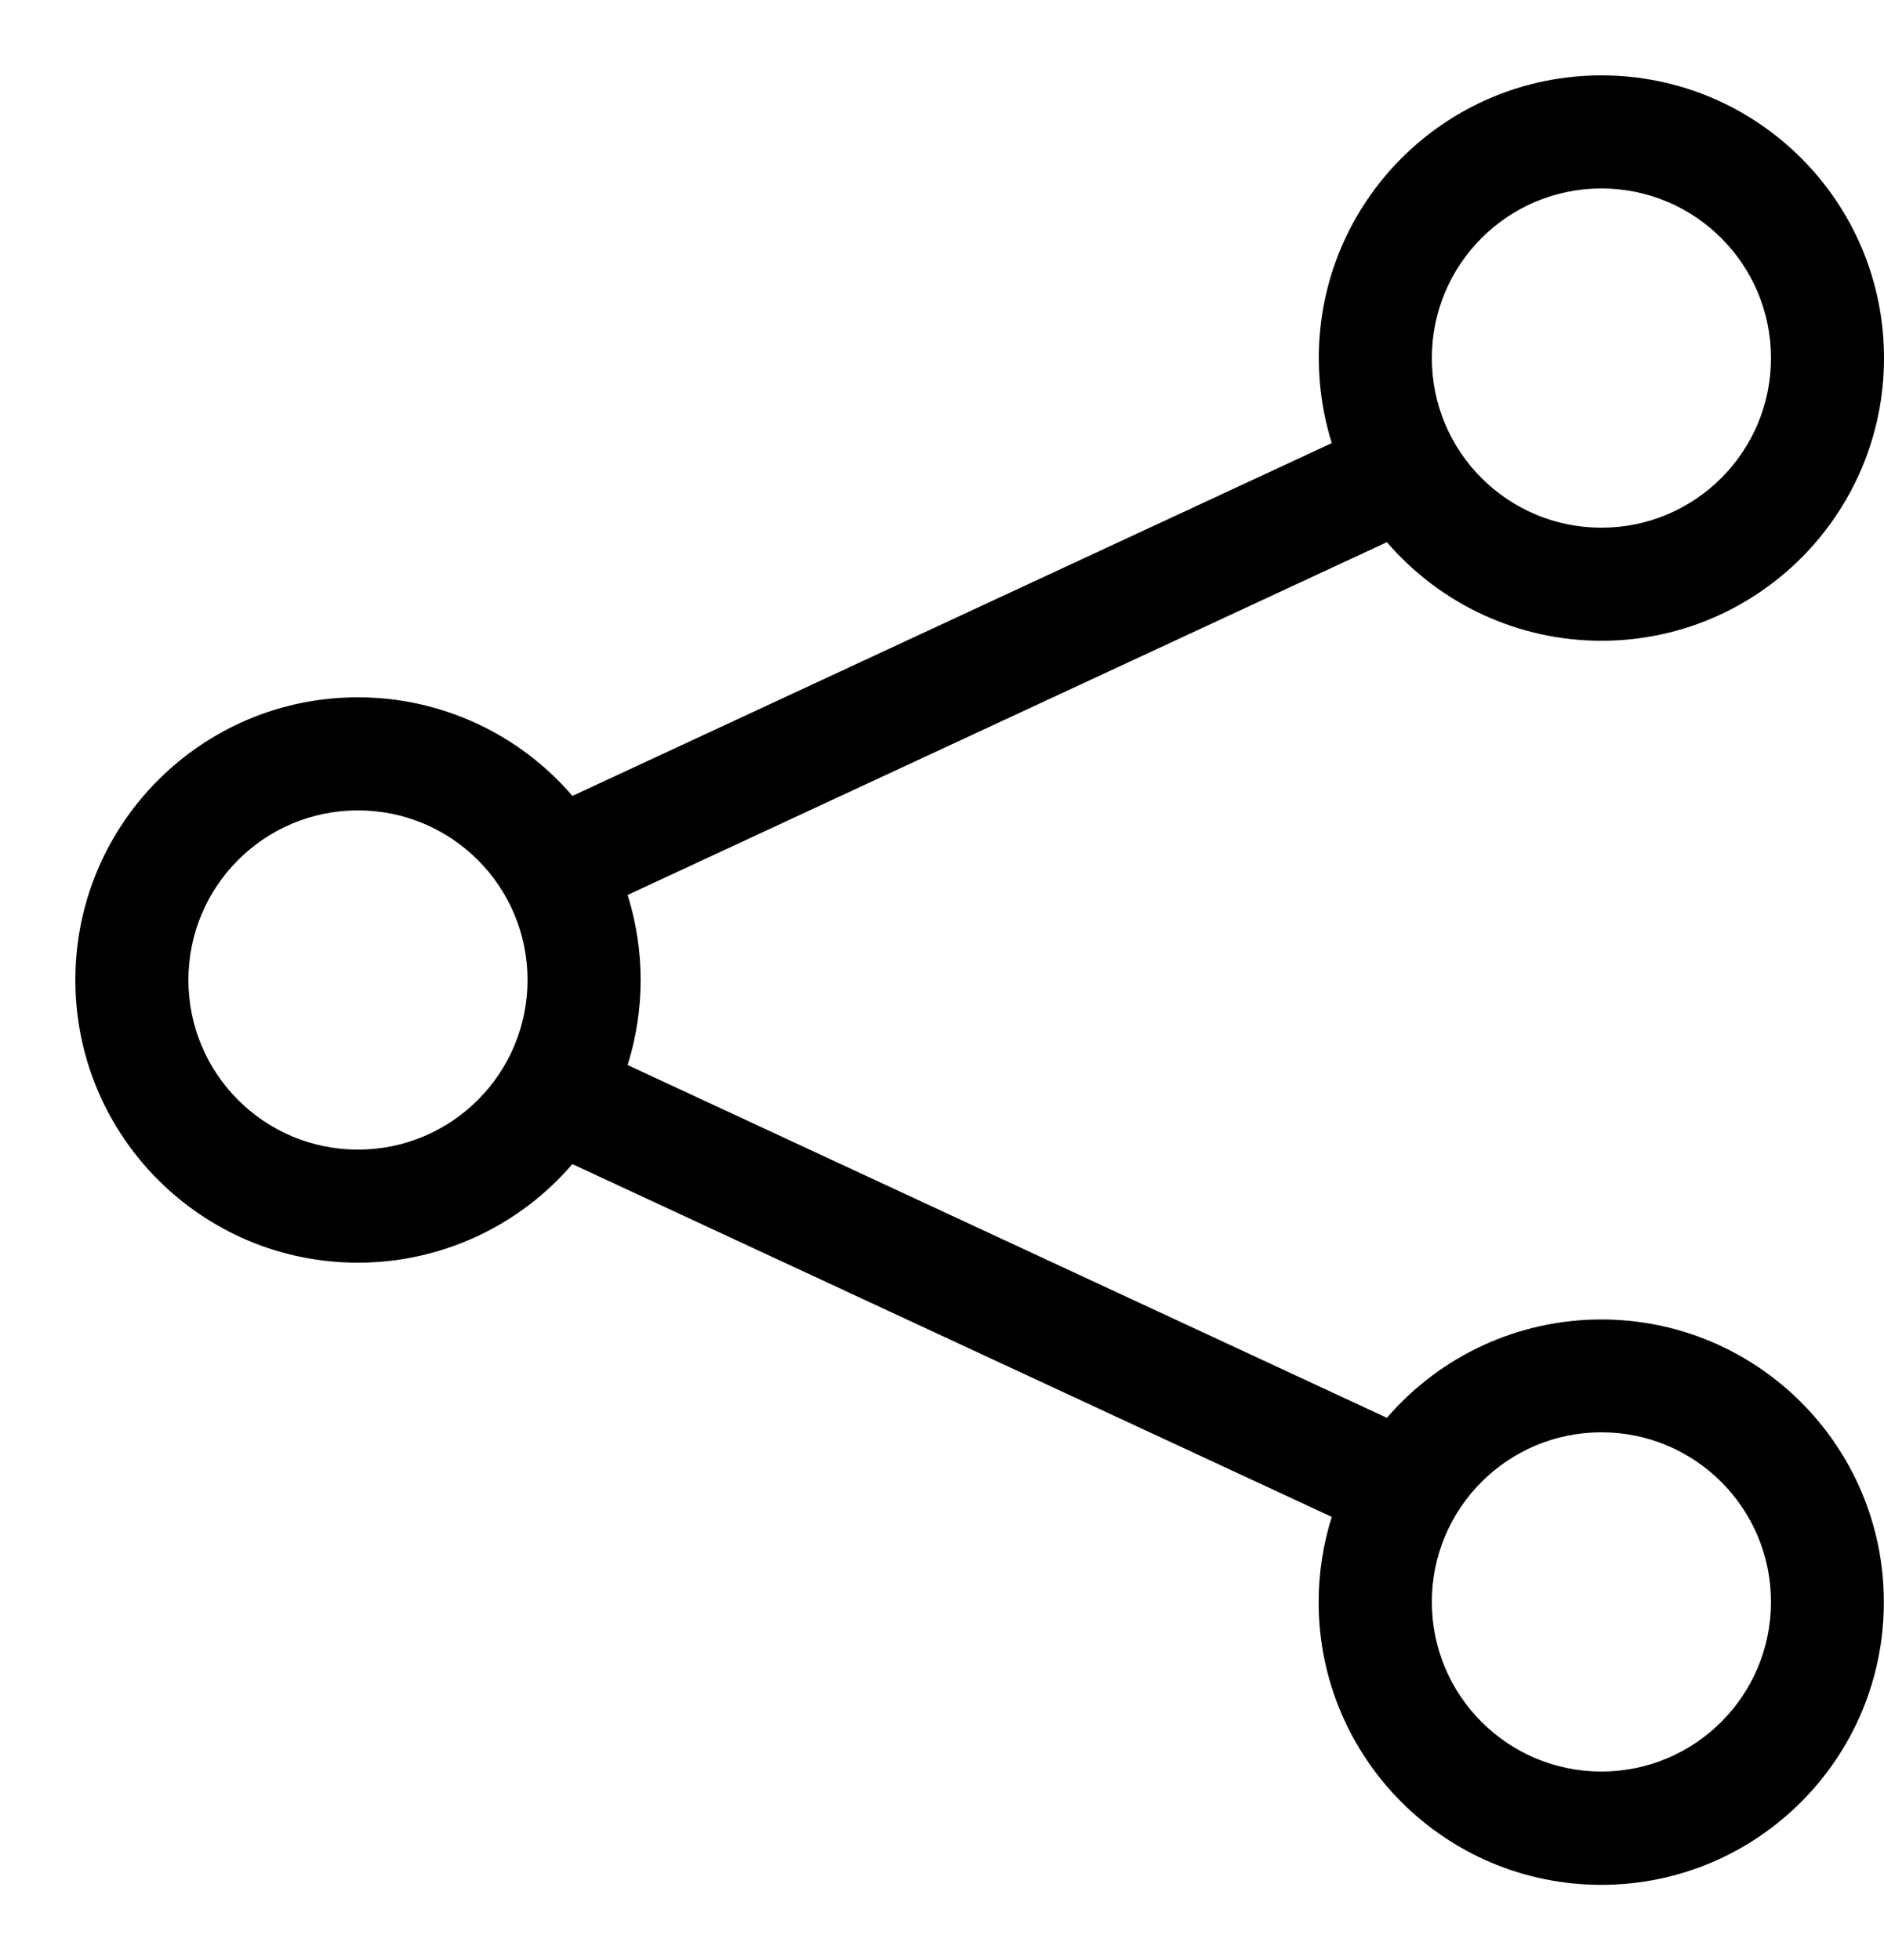 ﻿<?xml version="1.0" encoding="utf-8"?>
<svg version="1.1" xmlns:xlink="http://www.w3.org/1999/xlink" width="25px" height="26px" xmlns="http://www.w3.org/2000/svg">
  <defs>
    <pattern id="BGPattern" patternUnits="userSpaceOnUse" alignment="0 0" imageRepeat="None" />
    <mask fill="white" id="Clip6206">
      <path d="M 17.672 5.878  C 17.558 5.513  17.5 5.133  17.5 4.75  C 17.5 2.678  19.179 1  21.25 1  C 23.321 1  25 2.678  25 4.75  C 25 6.821  23.321 8.5  21.25 8.5  C 20.156 8.5  19.117 8.022  18.404 7.192  L 8.328 11.872  C 8.559 12.606  8.559 13.394  8.328 14.128  L 18.404 18.808  C 19.117 17.979  20.155 17.503  21.248 17.503  C 23.319 17.503  24.998 19.182  24.998 21.253  C 24.998 23.324  23.319 25.003  21.248 25.003  C 19.177 25.003  17.498 23.324  17.498 21.253  C 17.498 20.869  17.557 20.488  17.672 20.122  L 7.595 15.442  C 6.883 16.272  5.844 16.75  4.75 16.75  C 2.679 16.75  1 15.071  1 13  C 1 10.929  2.679 9.25  4.75 9.25  C 5.844 9.25  6.883 9.728  7.596 10.558  L 17.672 5.878  Z M 23.5 4.75  C 23.5 3.507  22.493 2.5  21.25 2.5  C 20.007 2.5  19 3.507  19 4.75  C 19 5.993  20.007 7  21.25 7  C 22.493 7  23.5 5.993  23.5 4.75  Z M 7 13  C 7 11.757  5.993 10.75  4.75 10.75  C 3.507 10.75  2.5 11.757  2.5 13  C 2.5 14.243  3.507 15.25  4.75 15.25  C 5.993 15.25  7 14.243  7 13  Z M 23.5 21.25  C 23.5 20.007  22.493 19  21.25 19  C 20.007 19  19 20.007  19 21.25  C 19 22.493  20.007 23.5  21.25 23.5  C 22.493 23.5  23.5 22.493  23.5 21.25  Z " fill-rule="evenodd" />
    </mask>
  </defs>
  <g>
    <path d="M 17.672 5.878  C 17.558 5.513  17.5 5.133  17.5 4.75  C 17.5 2.678  19.179 1  21.25 1  C 23.321 1  25 2.678  25 4.75  C 25 6.821  23.321 8.5  21.25 8.5  C 20.156 8.5  19.117 8.022  18.404 7.192  L 8.328 11.872  C 8.559 12.606  8.559 13.394  8.328 14.128  L 18.404 18.808  C 19.117 17.979  20.155 17.503  21.248 17.503  C 23.319 17.503  24.998 19.182  24.998 21.253  C 24.998 23.324  23.319 25.003  21.248 25.003  C 19.177 25.003  17.498 23.324  17.498 21.253  C 17.498 20.869  17.557 20.488  17.672 20.122  L 7.595 15.442  C 6.883 16.272  5.844 16.75  4.75 16.75  C 2.679 16.75  1 15.071  1 13  C 1 10.929  2.679 9.25  4.75 9.25  C 5.844 9.25  6.883 9.728  7.596 10.558  L 17.672 5.878  Z M 23.5 4.75  C 23.5 3.507  22.493 2.5  21.25 2.5  C 20.007 2.5  19 3.507  19 4.75  C 19 5.993  20.007 7  21.25 7  C 22.493 7  23.5 5.993  23.5 4.75  Z M 7 13  C 7 11.757  5.993 10.75  4.75 10.75  C 3.507 10.75  2.5 11.757  2.5 13  C 2.5 14.243  3.507 15.25  4.75 15.25  C 5.993 15.25  7 14.243  7 13  Z M 23.5 21.25  C 23.5 20.007  22.493 19  21.25 19  C 20.007 19  19 20.007  19 21.25  C 19 22.493  20.007 23.5  21.25 23.5  C 22.493 23.5  23.5 22.493  23.5 21.25  Z " fill-rule="nonzero" fill="rgba(0, 0, 0, 1)" stroke="none" class="fill" />
    <path d="M 17.672 5.878  C 17.558 5.513  17.5 5.133  17.5 4.75  C 17.5 2.678  19.179 1  21.25 1  C 23.321 1  25 2.678  25 4.75  C 25 6.821  23.321 8.5  21.25 8.5  C 20.156 8.5  19.117 8.022  18.404 7.192  L 8.328 11.872  C 8.559 12.606  8.559 13.394  8.328 14.128  L 18.404 18.808  C 19.117 17.979  20.155 17.503  21.248 17.503  C 23.319 17.503  24.998 19.182  24.998 21.253  C 24.998 23.324  23.319 25.003  21.248 25.003  C 19.177 25.003  17.498 23.324  17.498 21.253  C 17.498 20.869  17.557 20.488  17.672 20.122  L 7.595 15.442  C 6.883 16.272  5.844 16.75  4.75 16.75  C 2.679 16.75  1 15.071  1 13  C 1 10.929  2.679 9.25  4.75 9.25  C 5.844 9.25  6.883 9.728  7.596 10.558  L 17.672 5.878  Z " stroke-width="0" stroke-dasharray="0" stroke="rgba(255, 255, 255, 0)" fill="none" class="stroke" mask="url(#Clip6206)" />
    <path d="M 23.5 4.75  C 23.5 3.507  22.493 2.5  21.25 2.5  C 20.007 2.5  19 3.507  19 4.75  C 19 5.993  20.007 7  21.25 7  C 22.493 7  23.5 5.993  23.5 4.75  Z " stroke-width="0" stroke-dasharray="0" stroke="rgba(255, 255, 255, 0)" fill="none" class="stroke" mask="url(#Clip6206)" />
    <path d="M 7 13  C 7 11.757  5.993 10.75  4.75 10.75  C 3.507 10.75  2.5 11.757  2.5 13  C 2.5 14.243  3.507 15.25  4.75 15.25  C 5.993 15.25  7 14.243  7 13  Z " stroke-width="0" stroke-dasharray="0" stroke="rgba(255, 255, 255, 0)" fill="none" class="stroke" mask="url(#Clip6206)" />
    <path d="M 23.5 21.25  C 23.5 20.007  22.493 19  21.25 19  C 20.007 19  19 20.007  19 21.25  C 19 22.493  20.007 23.5  21.25 23.5  C 22.493 23.5  23.5 22.493  23.5 21.25  Z " stroke-width="0" stroke-dasharray="0" stroke="rgba(255, 255, 255, 0)" fill="none" class="stroke" mask="url(#Clip6206)" />
  </g>
</svg>